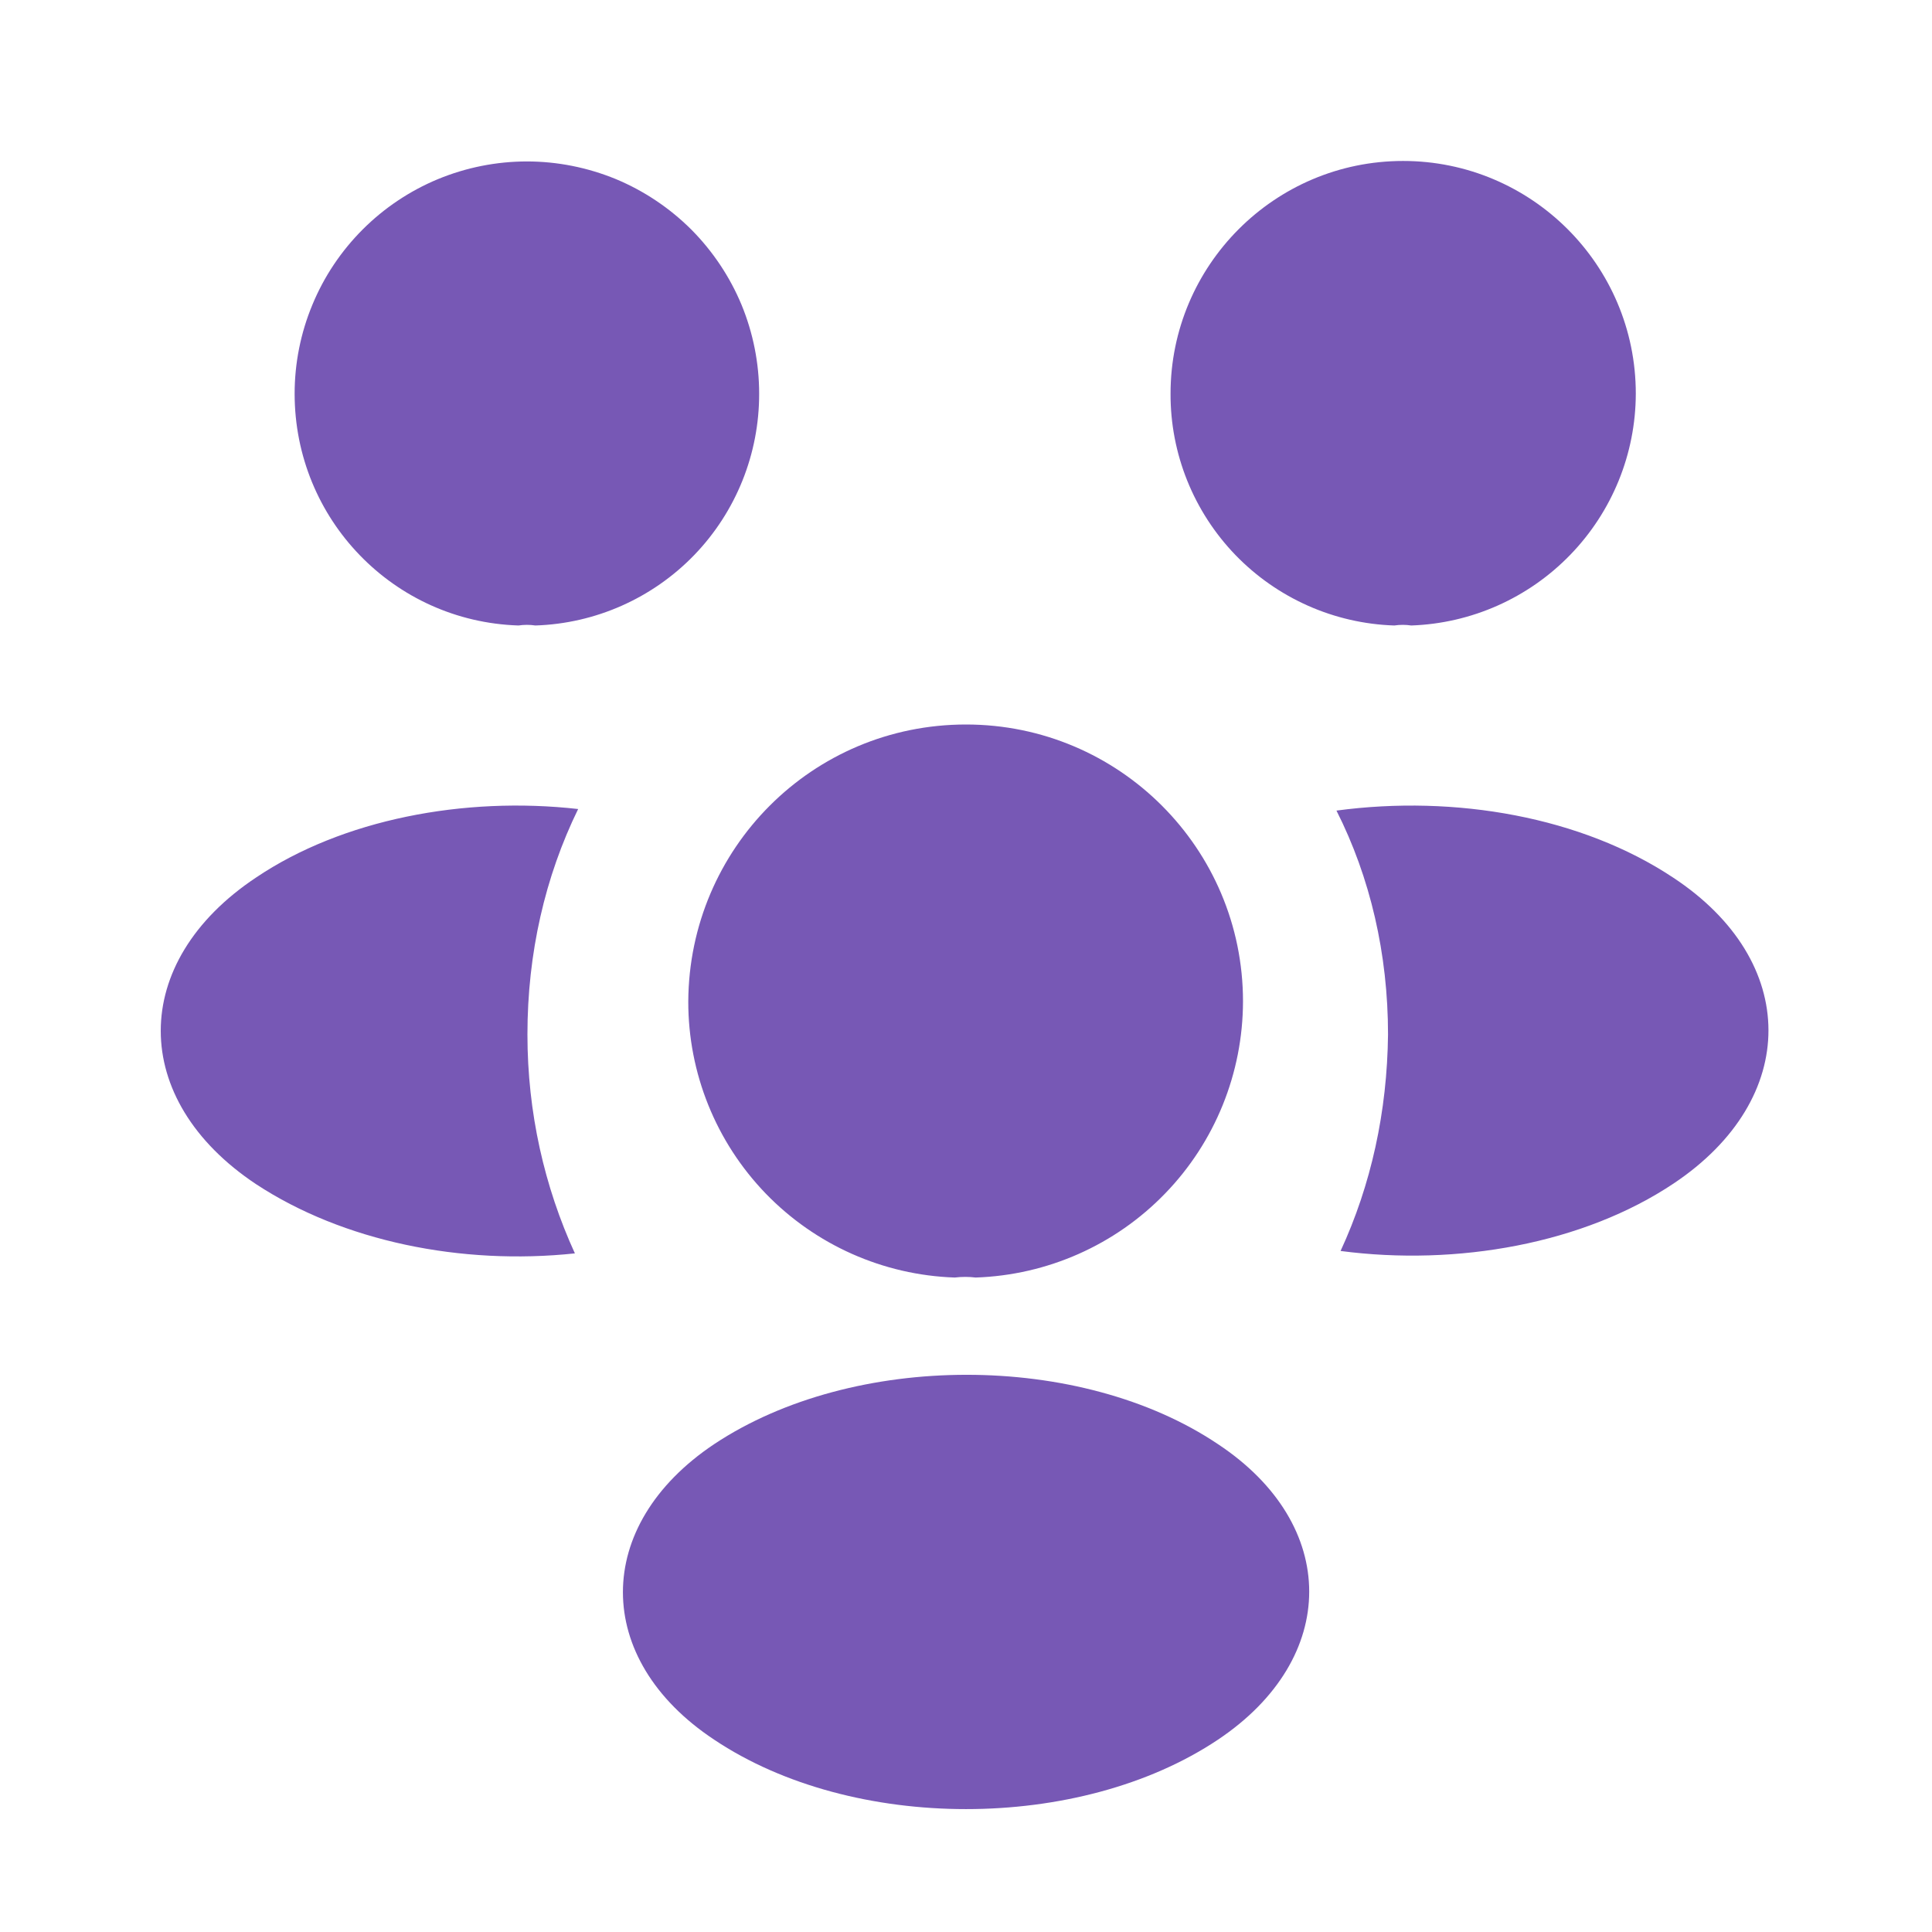 <svg xmlns="http://www.w3.org/2000/svg" width="16" height="16" viewBox="0 0 16 16" fill="none">
  <path d="M11.687 5.18C11.641 5.173 11.594 5.173 11.547 5.18C11.049 5.164 10.577 4.954 10.231 4.596C9.885 4.237 9.692 3.758 9.694 3.26C9.694 2.2 10.554 1.333 11.62 1.333C12.68 1.333 13.547 2.193 13.547 3.26C13.546 3.759 13.351 4.237 13.004 4.595C12.657 4.953 12.185 5.163 11.687 5.18ZM13.862 9.8C13.115 10.3 12.068 10.487 11.102 10.36C11.355 9.813 11.488 9.207 11.495 8.567C11.495 7.9 11.348 7.267 11.068 6.713C12.055 6.58 13.102 6.767 13.855 7.267C14.908 7.96 14.908 9.1 13.862 9.8ZM4.294 5.18C4.34 5.173 4.387 5.173 4.434 5.18C4.932 5.164 5.404 4.954 5.75 4.596C6.096 4.237 6.288 3.758 6.287 3.26C6.287 3.008 6.237 2.757 6.141 2.524C6.044 2.291 5.902 2.079 5.724 1.9C5.545 1.722 5.333 1.58 5.1 1.483C4.866 1.387 4.616 1.337 4.364 1.337C4.111 1.337 3.861 1.387 3.628 1.483C3.394 1.58 3.182 1.722 3.004 1.9C2.825 2.079 2.683 2.291 2.587 2.524C2.49 2.757 2.44 3.008 2.44 3.26C2.44 4.3 3.26 5.147 4.294 5.18ZM4.368 8.567C4.368 9.213 4.508 9.827 4.761 10.38C3.821 10.48 2.841 10.28 2.121 9.807C1.068 9.107 1.068 7.967 2.121 7.267C2.834 6.787 3.841 6.593 4.788 6.7C4.514 7.26 4.368 7.894 4.368 8.567ZM8.08 10.58C8.023 10.573 7.965 10.573 7.907 10.58C7.314 10.56 6.753 10.31 6.341 9.884C5.929 9.457 5.699 8.887 5.7 8.293C5.707 7.027 6.727 6 8 6C9.267 6 10.294 7.027 10.294 8.293C10.293 8.887 10.062 9.458 9.649 9.884C9.236 10.311 8.674 10.56 8.08 10.58ZM5.914 11.96C4.907 12.633 4.907 13.74 5.914 14.407C7.06 15.174 8.94 15.174 10.087 14.407C11.094 13.733 11.094 12.627 10.087 11.96C8.947 11.194 7.067 11.194 5.914 11.96Z" fill="#7758B5"/>
</svg>